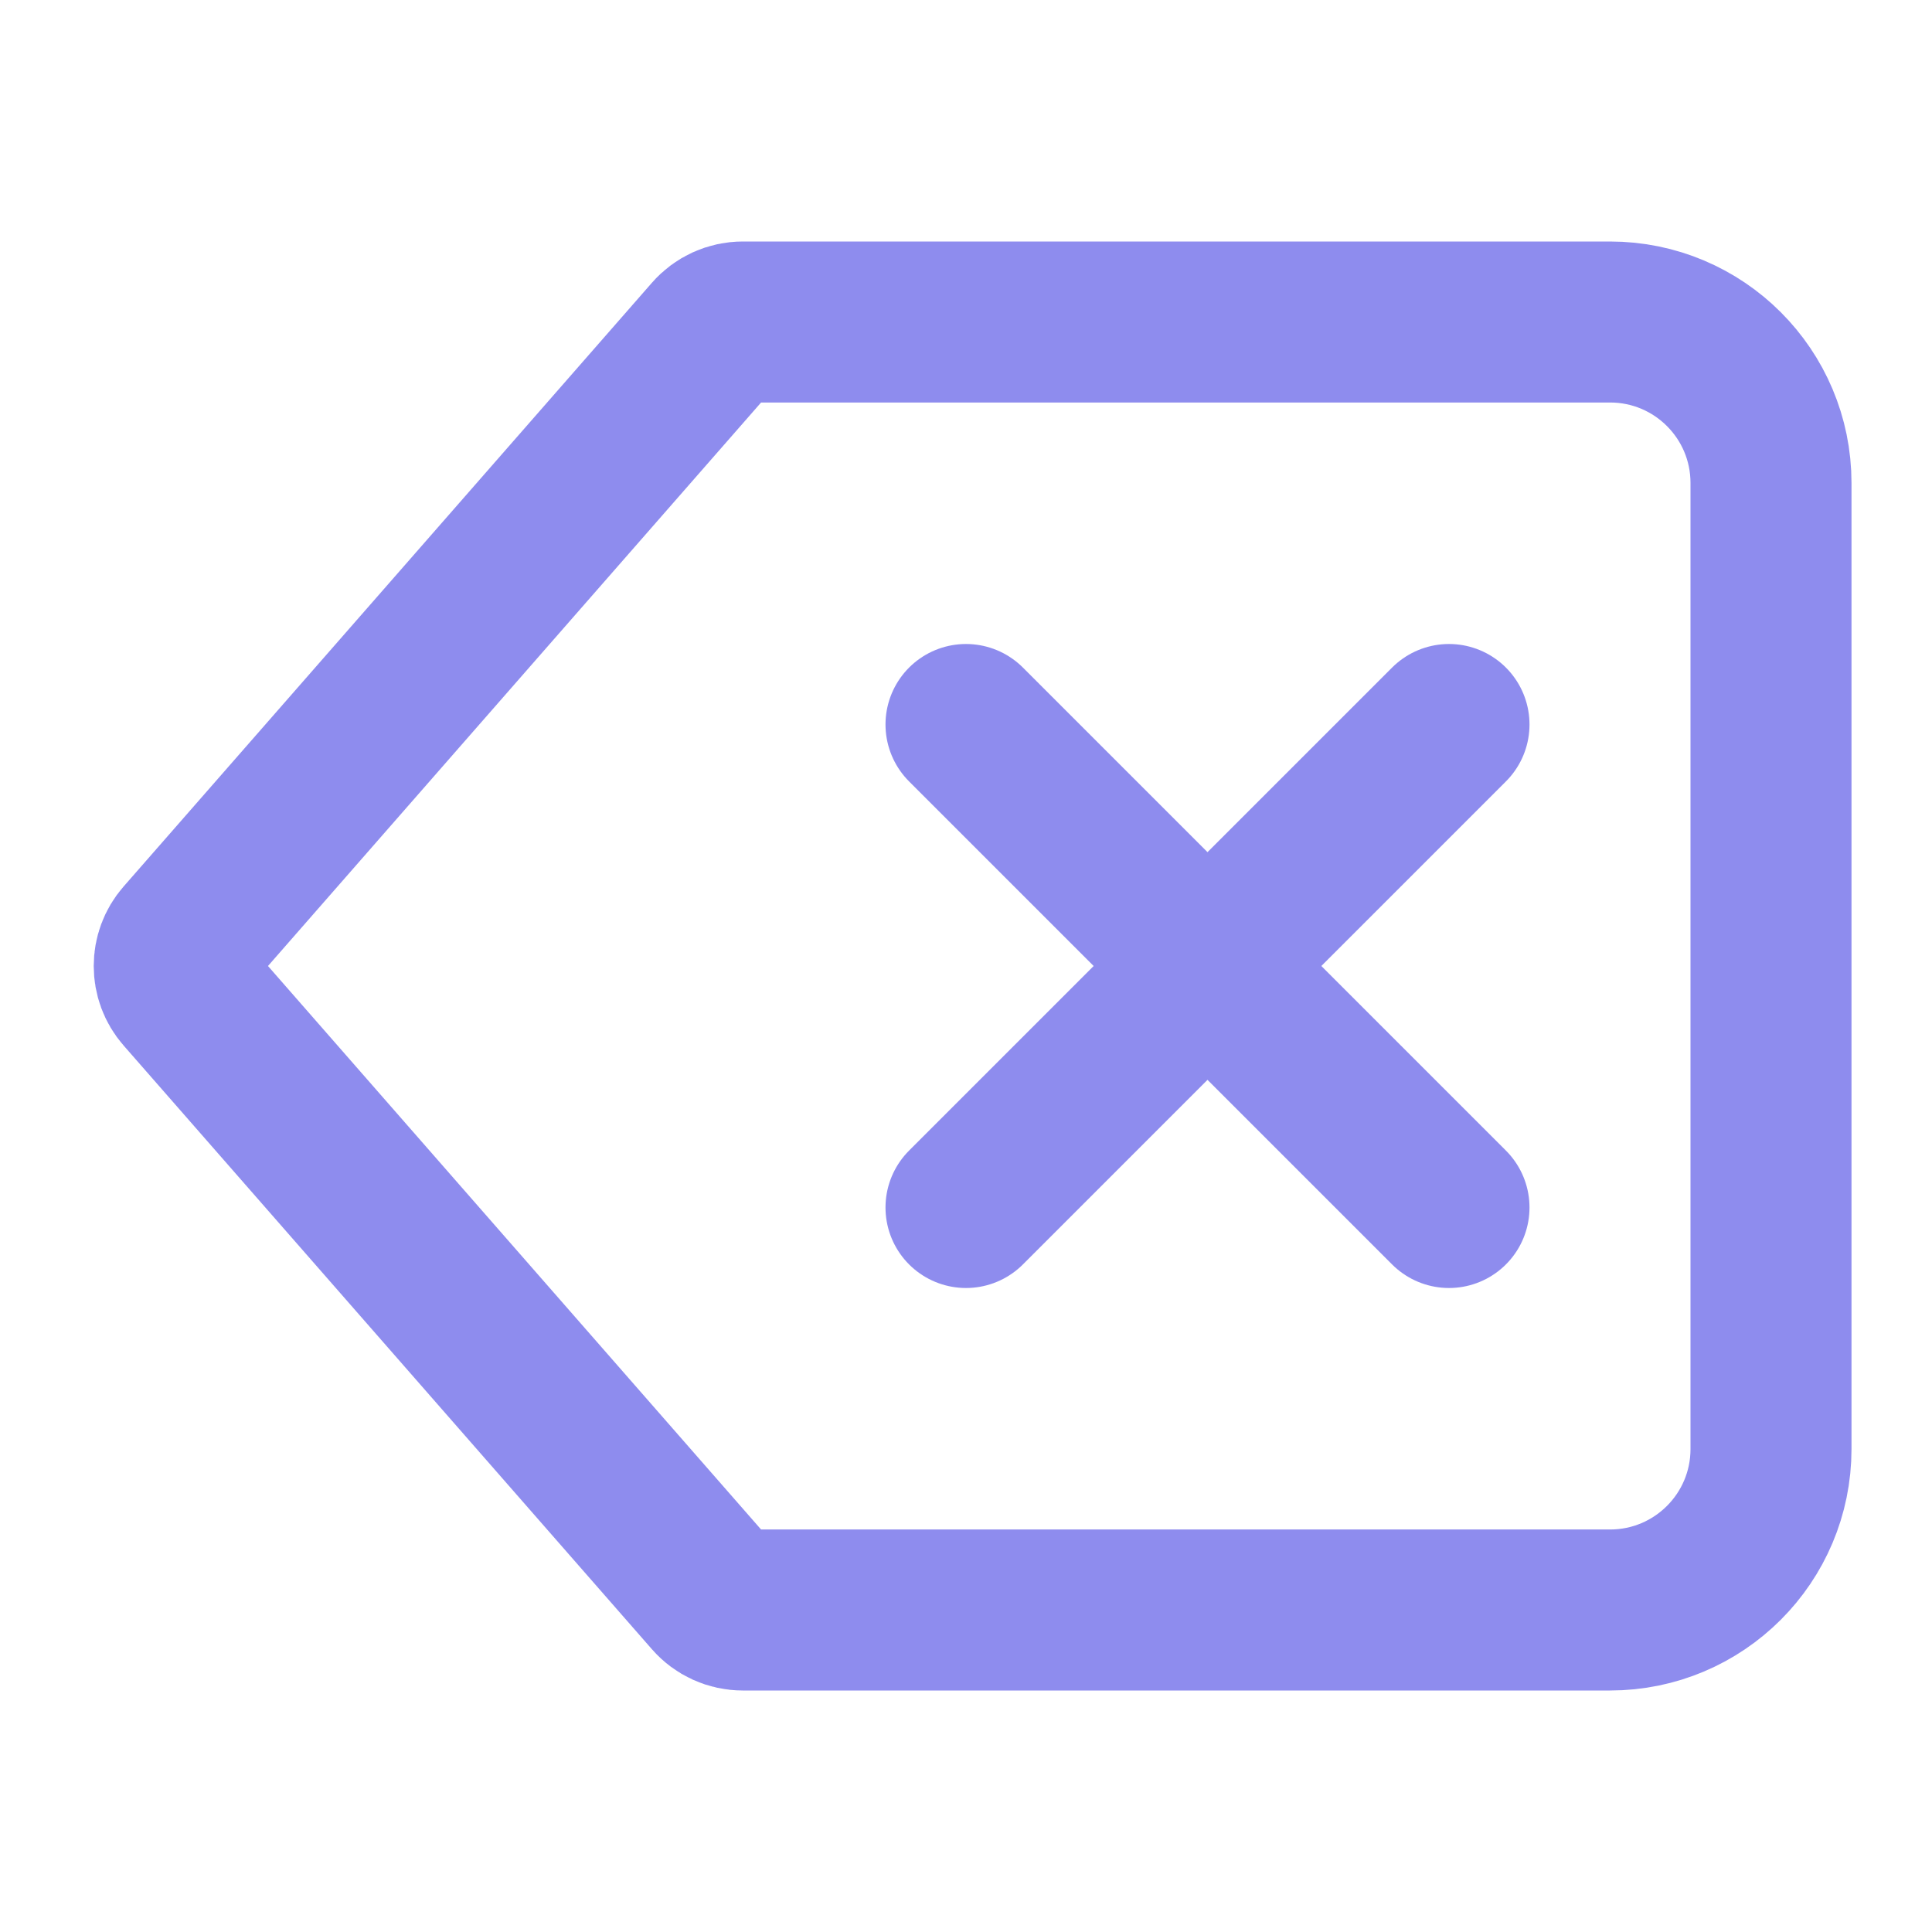 <svg width="24" height="24" viewBox="0 0 24 24" fill="none" xmlns="http://www.w3.org/2000/svg">
<path d="M15 12C12.857 9.857 12 9 12 9L18 15C18 15 17.143 14.143 15 12ZM15 12C12.857 14.143 12 15 12 15L18 9C18 9 17.143 9.857 15 12ZM9.227 4H20C21.105 4 22 4.895 22 6V18C22 19.105 21.105 20 20 20H9.227C9.083 20 8.946 19.938 8.851 19.829L2.288 12.329C2.123 12.141 2.123 11.859 2.288 11.671L8.851 4.171C8.946 4.062 9.083 4 9.227 4Z" stroke="#8E8CEE" stroke-width="2" stroke-linecap="round" stroke-linejoin="round"/>
</svg>
